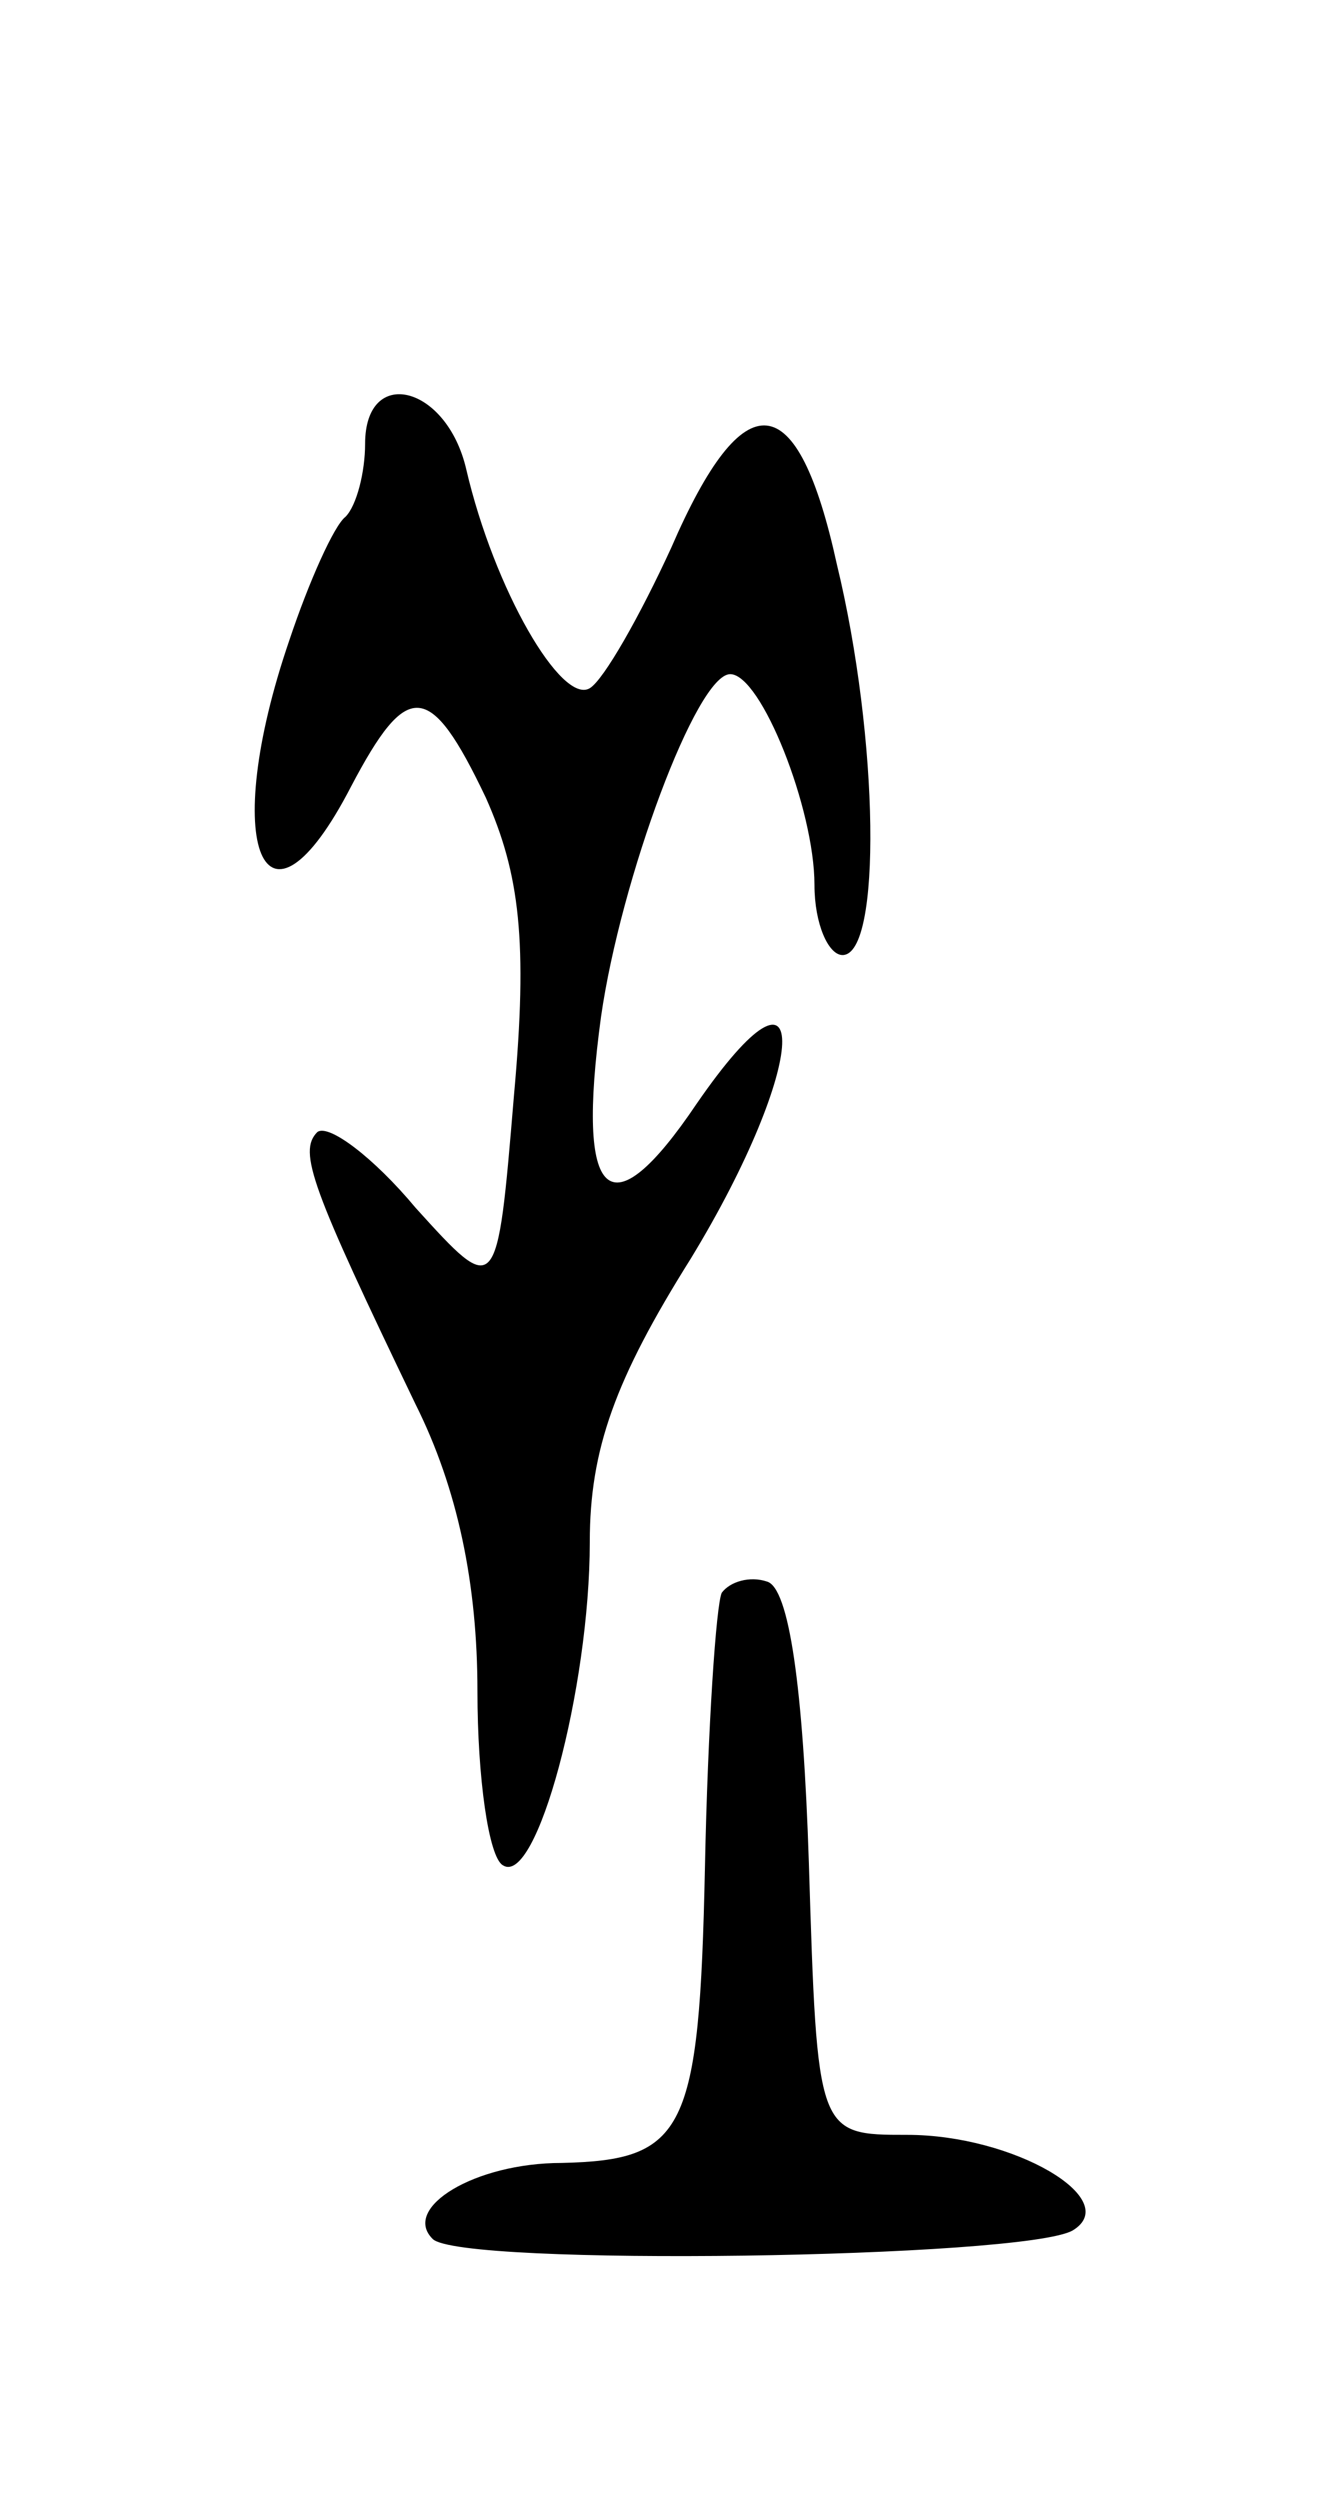 <svg version="1.0" xmlns="http://www.w3.org/2000/svg"
 width="47pt" height="89pt" viewBox="0 0 47 89"
 preserveAspectRatio="xMidYMid meet">
<g transform="translate(0,89) scale(0.1,-0.1)"
fill="#000000" stroke="none">
<path d="M130 732 c0 -10 -3 -22 -7 -26 -4 -3 -13 -23 -20 -44 -25 -73 -9
-112 22 -52 20 38 28 38 48 -4 12 -27 15 -51 10 -106 -6 -72 -6 -72 -35 -40
-15 18 -31 30 -35 27 -7 -7 -2 -20 35 -97 15 -30 22 -64 22 -102 0 -31 4 -59
9 -62 12 -8 31 63 31 115 0 33 9 58 36 101 42 69 44 116 2 55 -31 -46 -43 -35
-34 31 7 49 34 122 46 122 11 0 30 -48 30 -75 0 -14 5 -25 10 -25 14 0 13 77
-2 139 -14 64 -33 66 -59 6 -11 -24 -24 -47 -29 -50 -10 -6 -34 35 -44 78 -7
30 -36 37 -36 9z"/>
<path d="M257 323 c-2 -4 -5 -48 -6 -98 -2 -94 -7 -104 -51 -105 -31 0 -57
-16 -46 -27 9 -10 211 -7 228 3 18 11 -21 34 -59 34 -32 0 -32 0 -35 97 -2 62
-7 98 -15 100 -6 2 -13 0 -16 -4z"/>
</g>
</svg>
